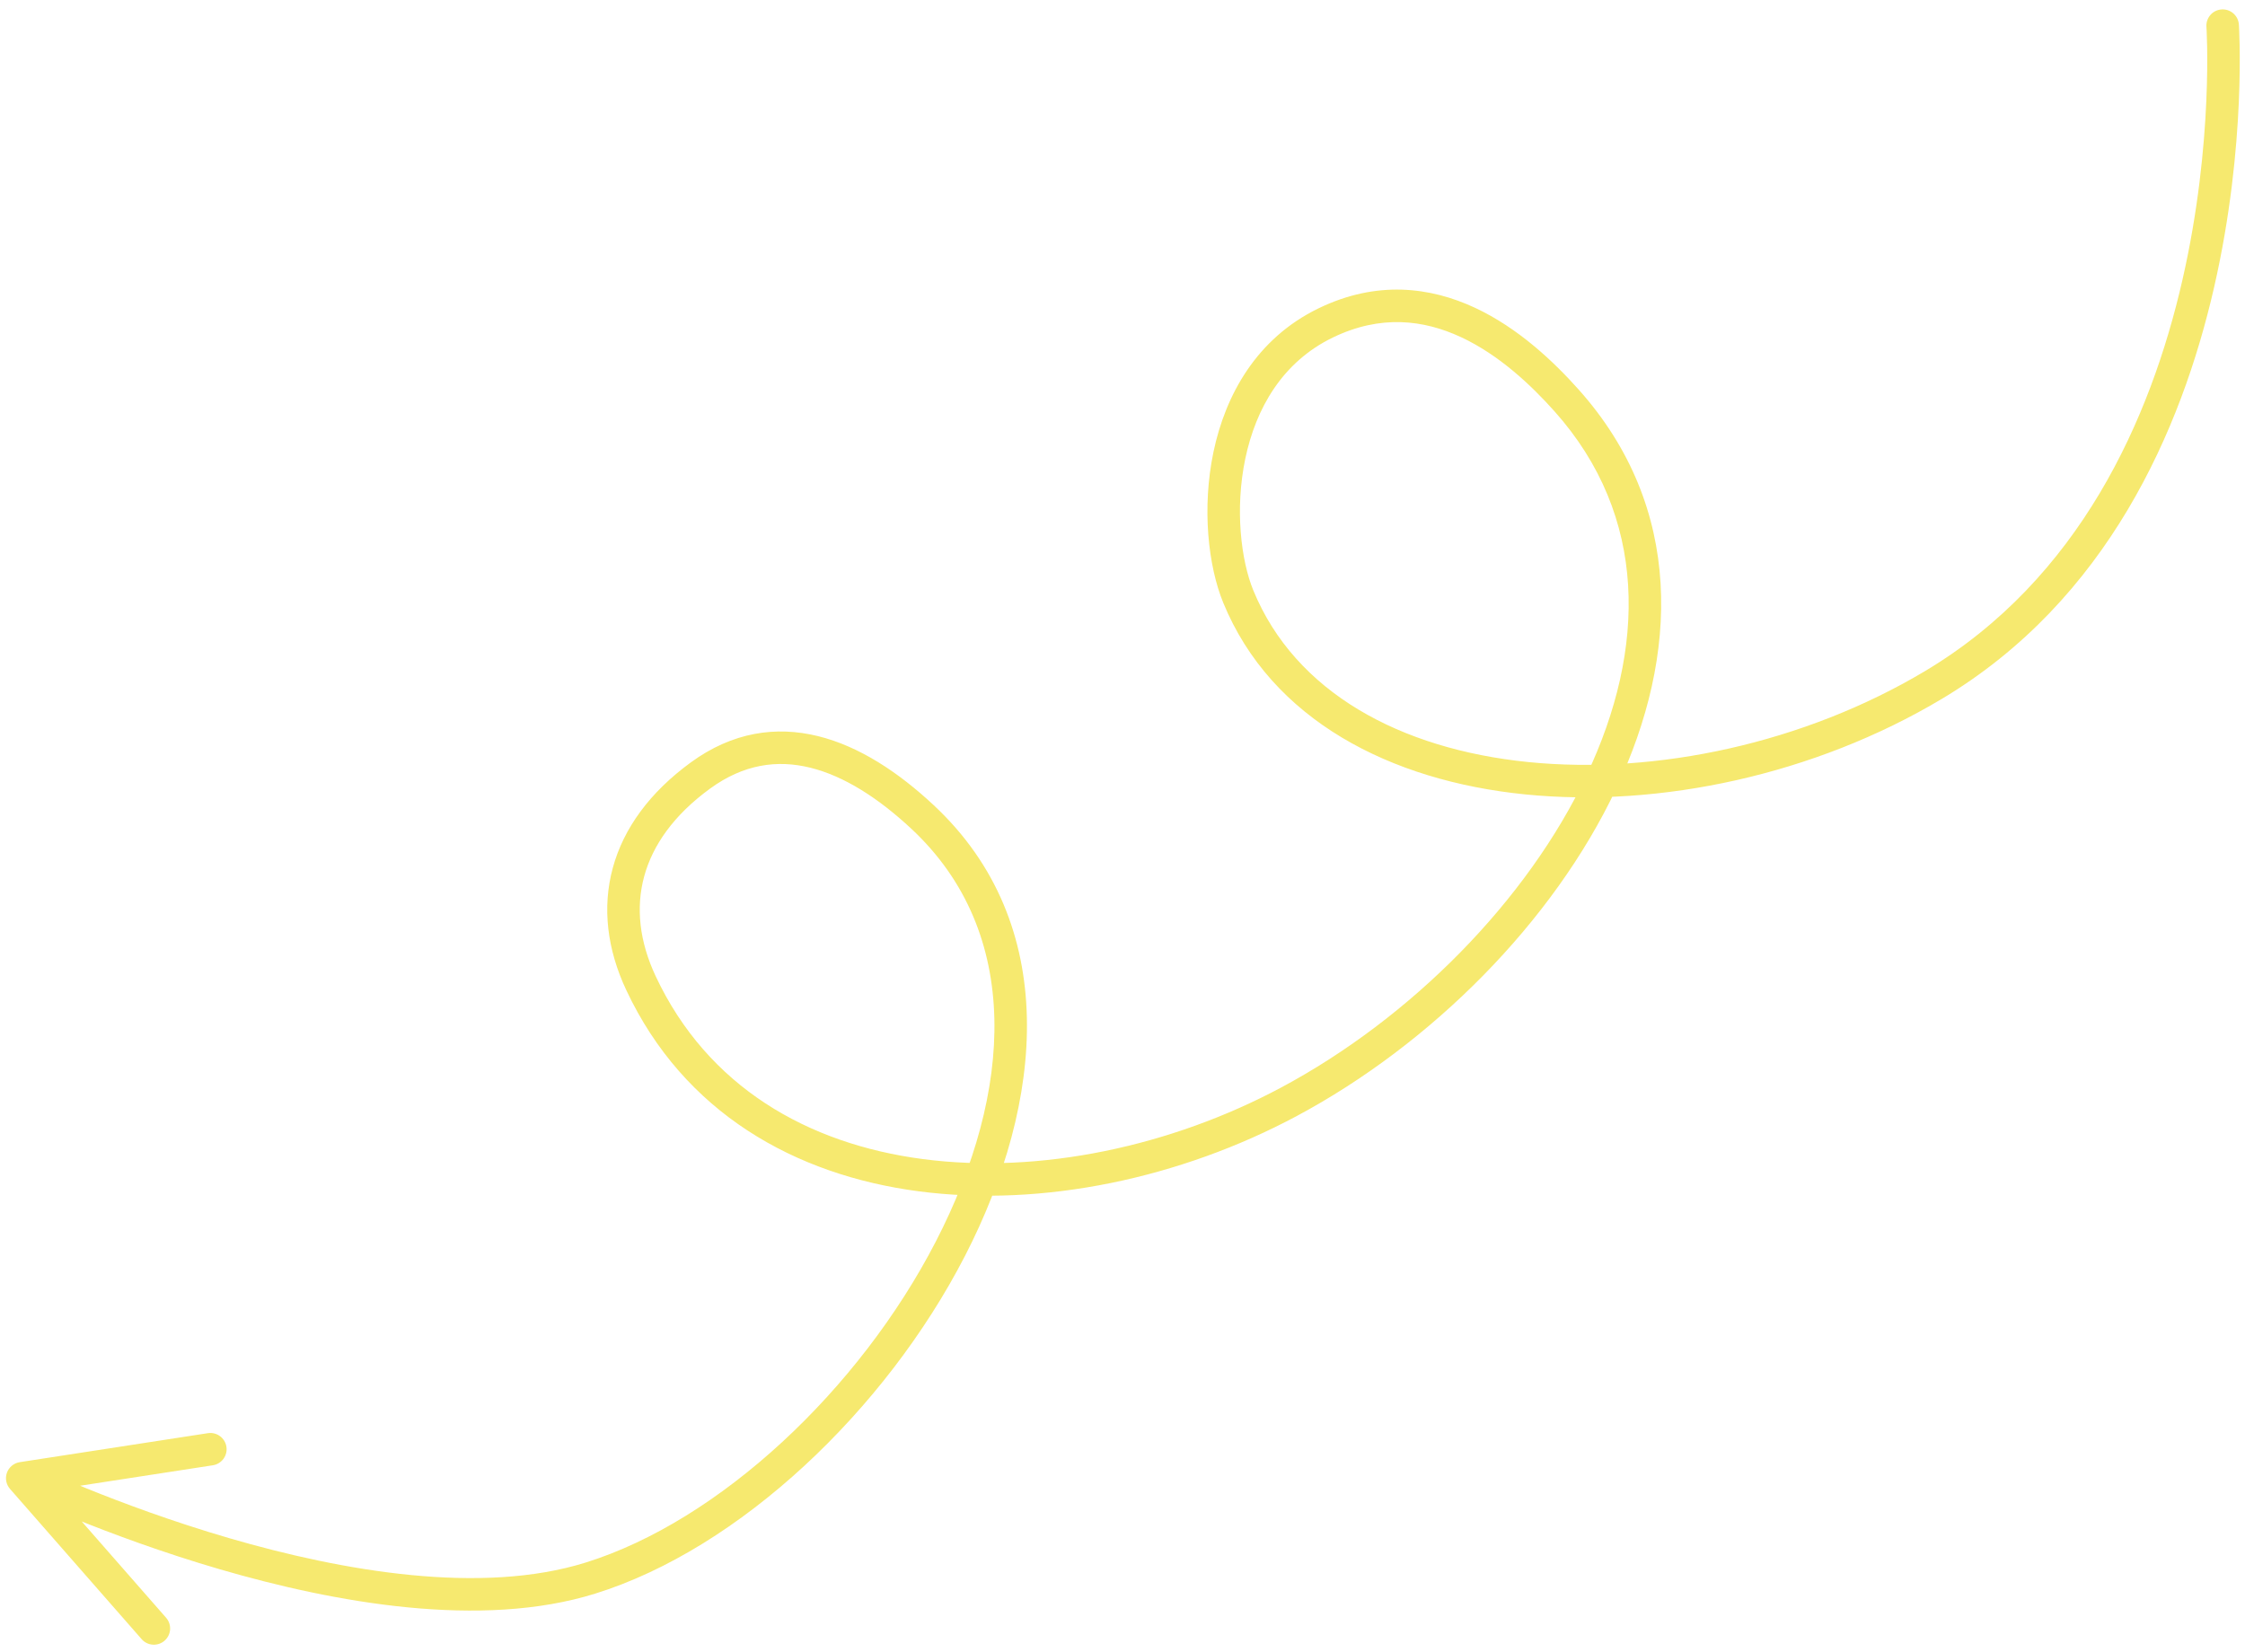 <svg width="212" height="156" viewBox="0 0 212 156" fill="none" xmlns="http://www.w3.org/2000/svg">
<path d="M211.422 2.319C211.365 1.473 210.633 0.834 209.787 0.891C208.941 0.948 208.301 1.68 208.358 2.525L211.422 2.319ZM182.555 64.711L181.768 63.394L182.555 64.711ZM116.937 56.355L118.357 55.771L116.937 56.355ZM125.195 30.497L125.864 31.878L125.195 30.497ZM147.934 37.82L146.788 38.842L147.934 37.82ZM121.736 104.053L122.461 105.406L121.736 104.053ZM60.532 92.867L59.142 93.52L60.532 92.867ZM66.139 73.25L67.044 74.49L66.139 73.25ZM55.748 149.053L55.292 147.588L55.748 149.053ZM2.1 139.618L1.867 138.101C1.313 138.187 0.849 138.567 0.657 139.093C0.466 139.619 0.576 140.208 0.945 140.629L2.1 139.618ZM20.096 138.397C20.935 138.268 21.51 137.484 21.381 136.647C21.252 135.809 20.468 135.235 19.63 135.364L20.096 138.397ZM13.375 154.819C13.933 155.457 14.903 155.521 15.541 154.963C16.179 154.404 16.244 153.435 15.685 152.797L13.375 154.819ZM209.89 2.422C208.358 2.525 208.358 2.525 208.358 2.525C208.358 2.525 208.358 2.525 208.358 2.525C208.358 2.526 208.358 2.527 208.358 2.529C208.358 2.533 208.359 2.54 208.359 2.549C208.361 2.567 208.362 2.596 208.365 2.635C208.369 2.714 208.375 2.833 208.382 2.99C208.396 3.306 208.412 3.777 208.423 4.385C208.445 5.601 208.443 7.366 208.347 9.545C208.155 13.905 207.588 19.9 206.091 26.444C203.088 39.567 196.405 54.66 181.768 63.394L183.341 66.028C199.011 56.679 205.996 40.627 209.084 27.127C210.633 20.359 211.217 14.172 211.415 9.679C211.514 7.43 211.516 5.601 211.494 4.329C211.482 3.693 211.465 3.196 211.45 2.855C211.442 2.685 211.436 2.554 211.431 2.463C211.428 2.418 211.426 2.384 211.425 2.359C211.424 2.347 211.423 2.338 211.423 2.331C211.423 2.328 211.422 2.325 211.422 2.323C211.422 2.322 211.422 2.321 211.422 2.32C211.422 2.319 211.422 2.319 209.89 2.422ZM181.768 63.394C170.371 70.194 156.419 73.192 144.329 71.978C132.214 70.76 122.306 65.376 118.357 55.771L115.517 56.938C120.061 67.992 131.287 73.752 144.02 75.031C156.778 76.313 171.388 73.16 183.341 66.028L181.768 63.394ZM118.357 55.771C117.189 52.929 116.599 48.071 117.598 43.311C118.589 38.586 121.088 34.189 125.864 31.878L124.526 29.116C118.638 31.965 115.712 37.344 114.592 42.682C113.48 47.984 114.093 53.474 115.517 56.938L118.357 55.771ZM125.864 31.878C130.369 29.698 134.437 30.199 137.97 31.845C141.563 33.518 144.585 36.376 146.788 38.842L149.079 36.798C146.774 34.216 143.42 30.996 139.268 29.062C135.055 27.101 130.007 26.464 124.526 29.116L125.864 31.878ZM146.788 38.842C155.656 48.774 155.458 61.285 149.841 73.183C144.209 85.113 133.206 96.173 121.012 102.701L122.461 105.406C135.175 98.601 146.676 87.078 152.618 74.492C158.576 61.873 159.023 47.935 149.079 36.798L146.788 38.842ZM121.012 102.701C110.547 108.302 98.149 110.915 87.175 109.479C76.237 108.048 66.815 102.625 61.922 92.214L59.142 93.52C64.577 105.085 75.049 110.988 86.775 112.522C98.467 114.052 111.507 111.269 122.461 105.406L121.012 102.701ZM61.922 92.214C60.375 88.923 60.029 85.722 60.83 82.778C61.632 79.831 63.626 76.984 67.044 74.49L65.234 72.011C61.371 74.83 58.886 78.225 57.867 81.974C56.846 85.728 57.337 89.678 59.142 93.52L61.922 92.214ZM67.044 74.49C70.216 72.175 73.386 71.737 76.512 72.508C79.712 73.297 82.955 75.38 86.067 78.284L88.163 76.041C84.855 72.953 81.157 70.492 77.248 69.528C73.264 68.546 69.157 69.148 65.234 72.011L67.044 74.49ZM86.067 78.284C96.604 88.117 95.641 103.161 88.386 117.234C81.145 131.282 67.943 143.645 55.292 147.588L56.205 150.518C69.829 146.271 83.599 133.222 91.116 118.639C98.62 104.082 100.203 87.276 88.163 76.041L86.067 78.284ZM55.292 147.588C45.447 150.656 32.421 148.425 21.622 145.273C16.267 143.71 11.544 141.947 8.16 140.574C6.469 139.888 5.115 139.301 4.186 138.886C3.722 138.678 3.364 138.514 3.123 138.403C3.003 138.347 2.912 138.304 2.852 138.276C2.822 138.262 2.8 138.251 2.785 138.244C2.778 138.241 2.773 138.238 2.769 138.237C2.768 138.236 2.767 138.235 2.766 138.235C2.766 138.235 2.766 138.235 2.765 138.235C2.765 138.235 2.766 138.235 2.1 139.618C1.434 141.001 1.435 141.001 1.435 141.001C1.436 141.002 1.436 141.002 1.437 141.002C1.438 141.003 1.44 141.004 1.443 141.005C1.447 141.007 1.454 141.01 1.463 141.015C1.48 141.023 1.506 141.035 1.539 141.051C1.605 141.082 1.702 141.127 1.829 141.186C2.082 141.304 2.454 141.474 2.933 141.688C3.89 142.116 5.277 142.717 7.005 143.418C10.457 144.818 15.28 146.619 20.76 148.219C31.628 151.391 45.427 153.877 56.205 150.518L55.292 147.588ZM2.333 141.134L20.096 138.397L19.63 135.364L1.867 138.101L2.333 141.134ZM0.945 140.629L13.375 154.819L15.685 152.797L3.255 138.607L0.945 140.629Z" fill="#F6E96F"/>
</svg>
